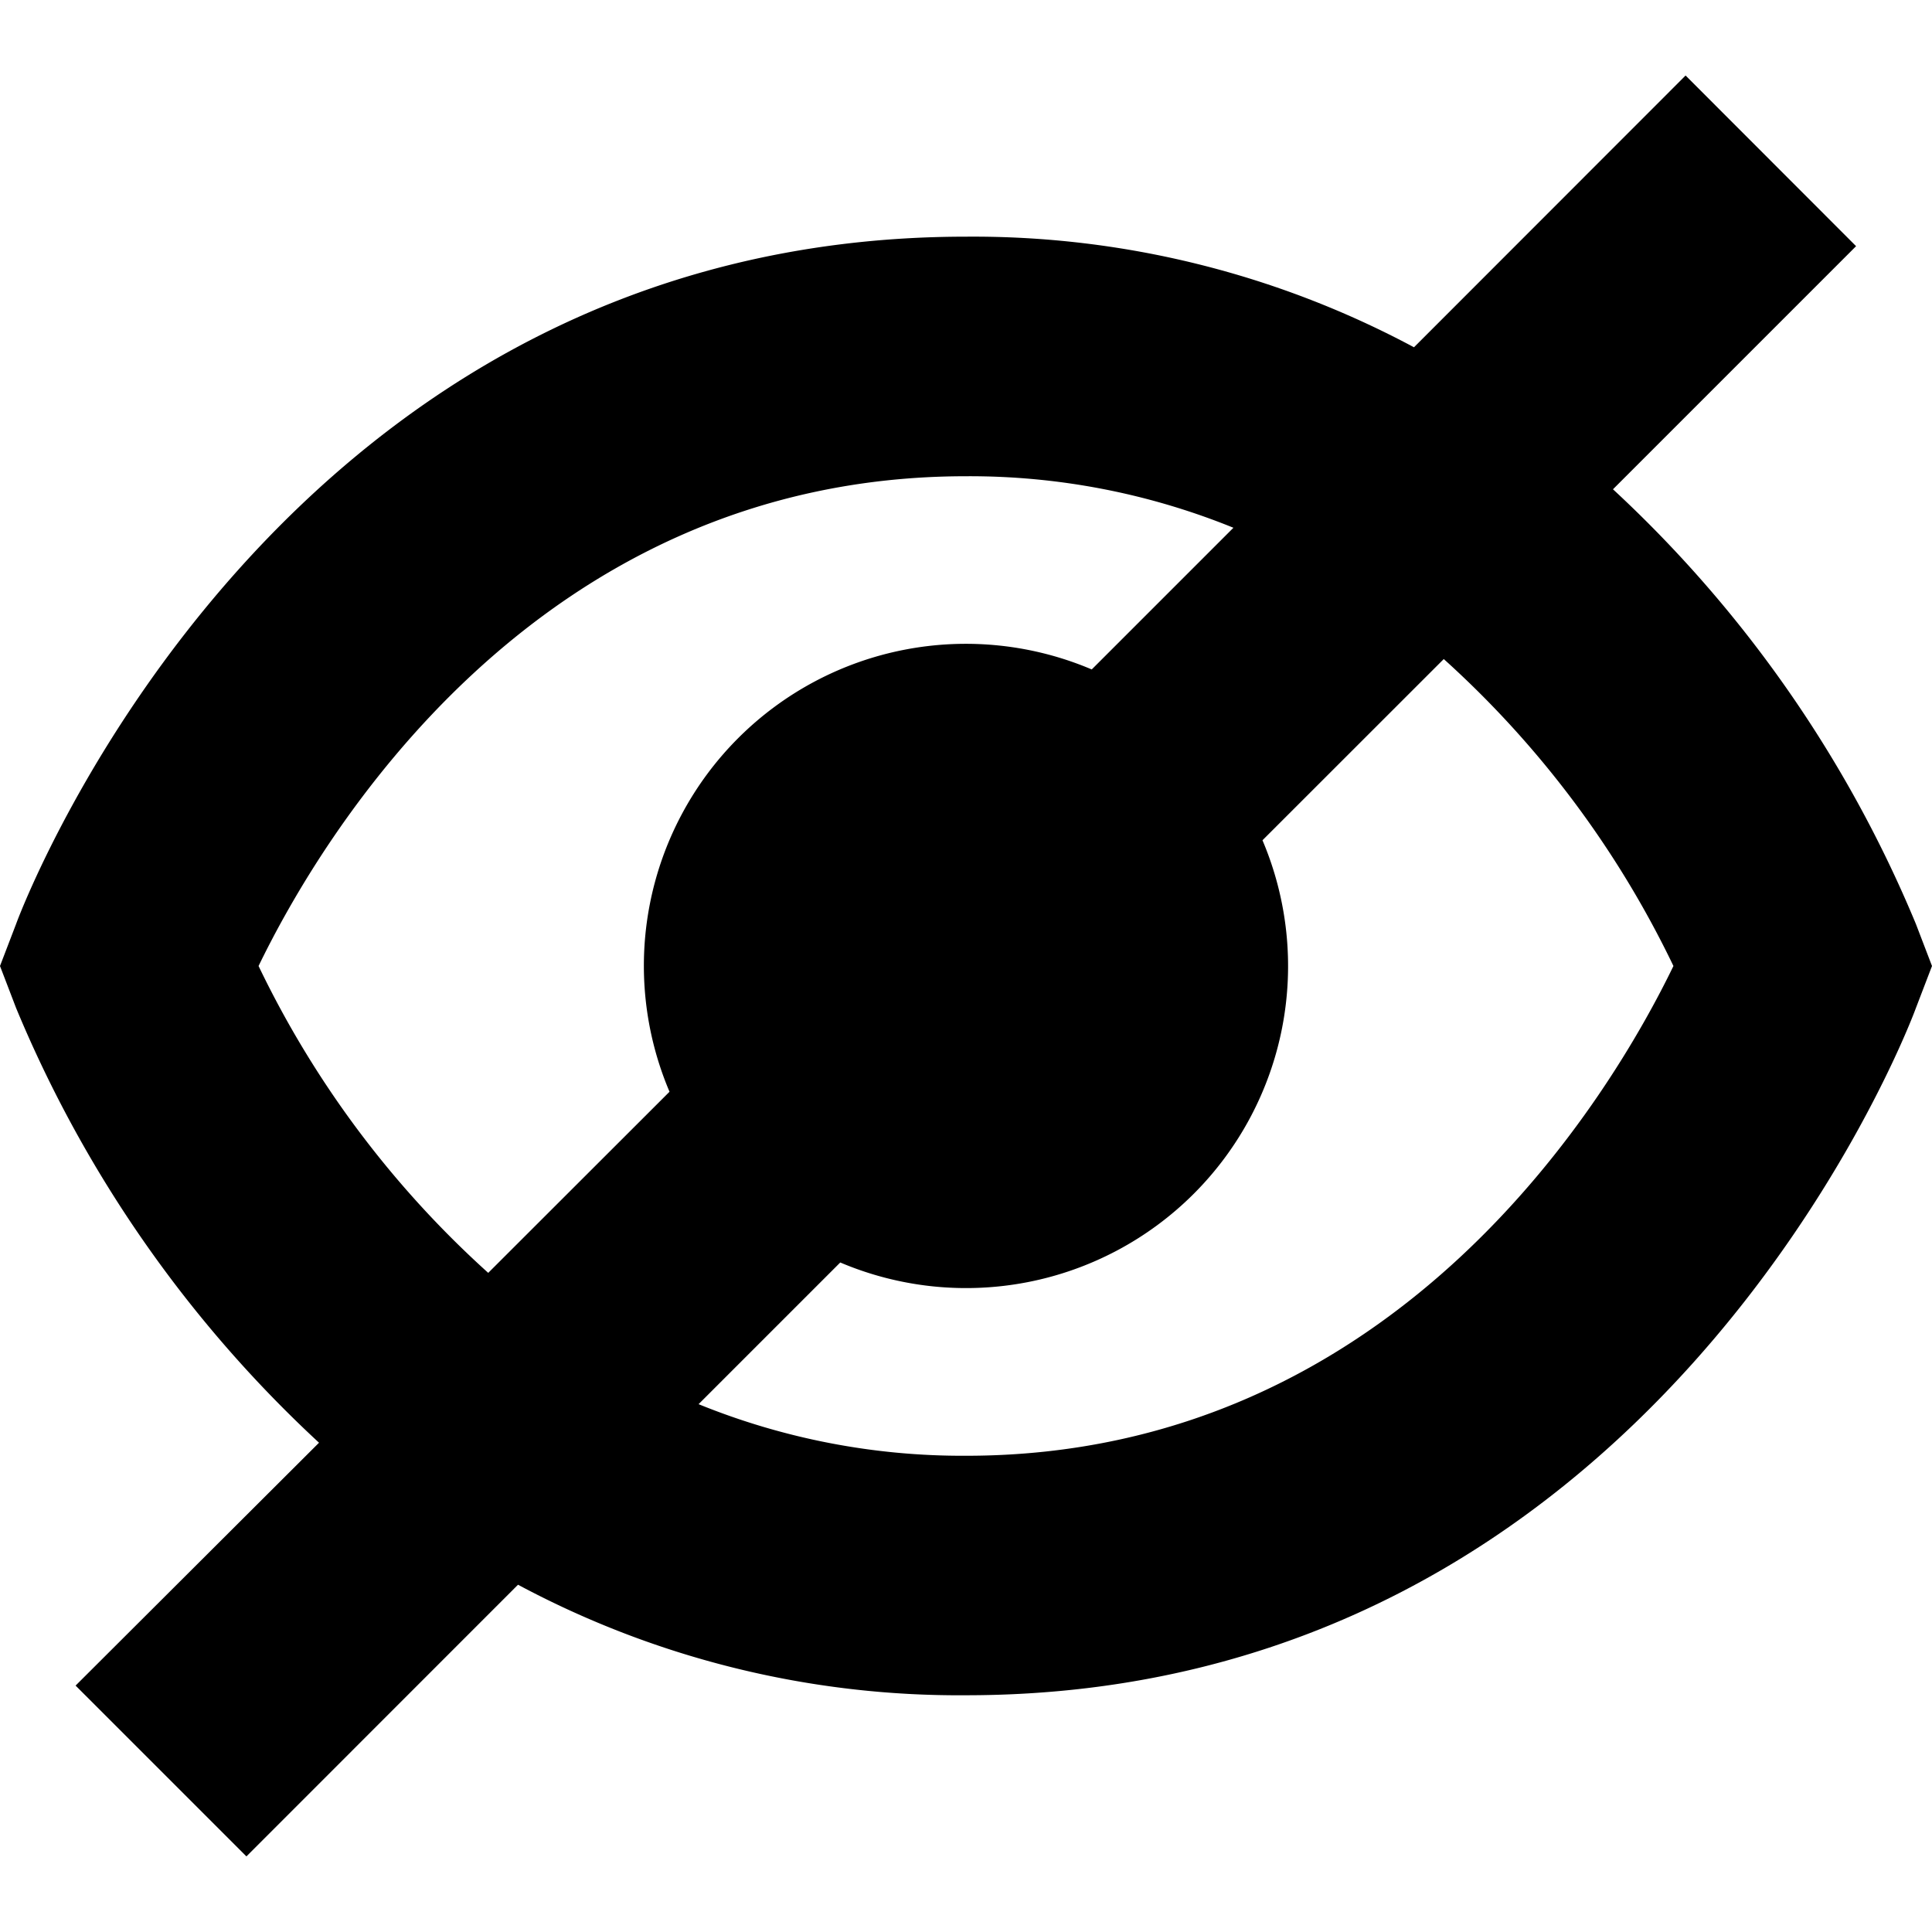<svg xmlns="http://www.w3.org/2000/svg" fill="none" viewBox="0 0 24 24"><g clip-path="url(#a)"><path fill="currentColor" d="M23.8 11.478a15.4 15.4 0 0 0-3.763-5.4l3.02-3.02-2.118-2.12-3.374 3.376A11.6 11.6 0 0 0 12 2.94C3.5 2.94.327 11.129.2 11.478L0 12l.2.522a15.4 15.4 0 0 0 3.763 5.4L.939 20.939l2.122 2.122 3.374-3.375A11.6 11.6 0 0 0 12 21.059c8.5 0 11.673-8.188 11.8-8.537L24 12zM3.212 12C3.965 10.445 6.619 5.916 12 5.916a8.7 8.7 0 0 1 3.322.64l-1.76 1.76a4 4 0 0 0-5.245 5.246l-2.252 2.25A12.3 12.3 0 0 1 3.212 12M12 18.084a8.7 8.7 0 0 1-3.322-.641l1.76-1.76a4 4 0 0 0 5.245-5.245l2.252-2.251A12.3 12.3 0 0 1 20.788 12c-.753 1.555-3.407 6.084-8.788 6.084"/></g><defs><clipPath id="a"><path fill="#fff" d="M0 0h24v24H0z"/></clipPath></defs></svg>
